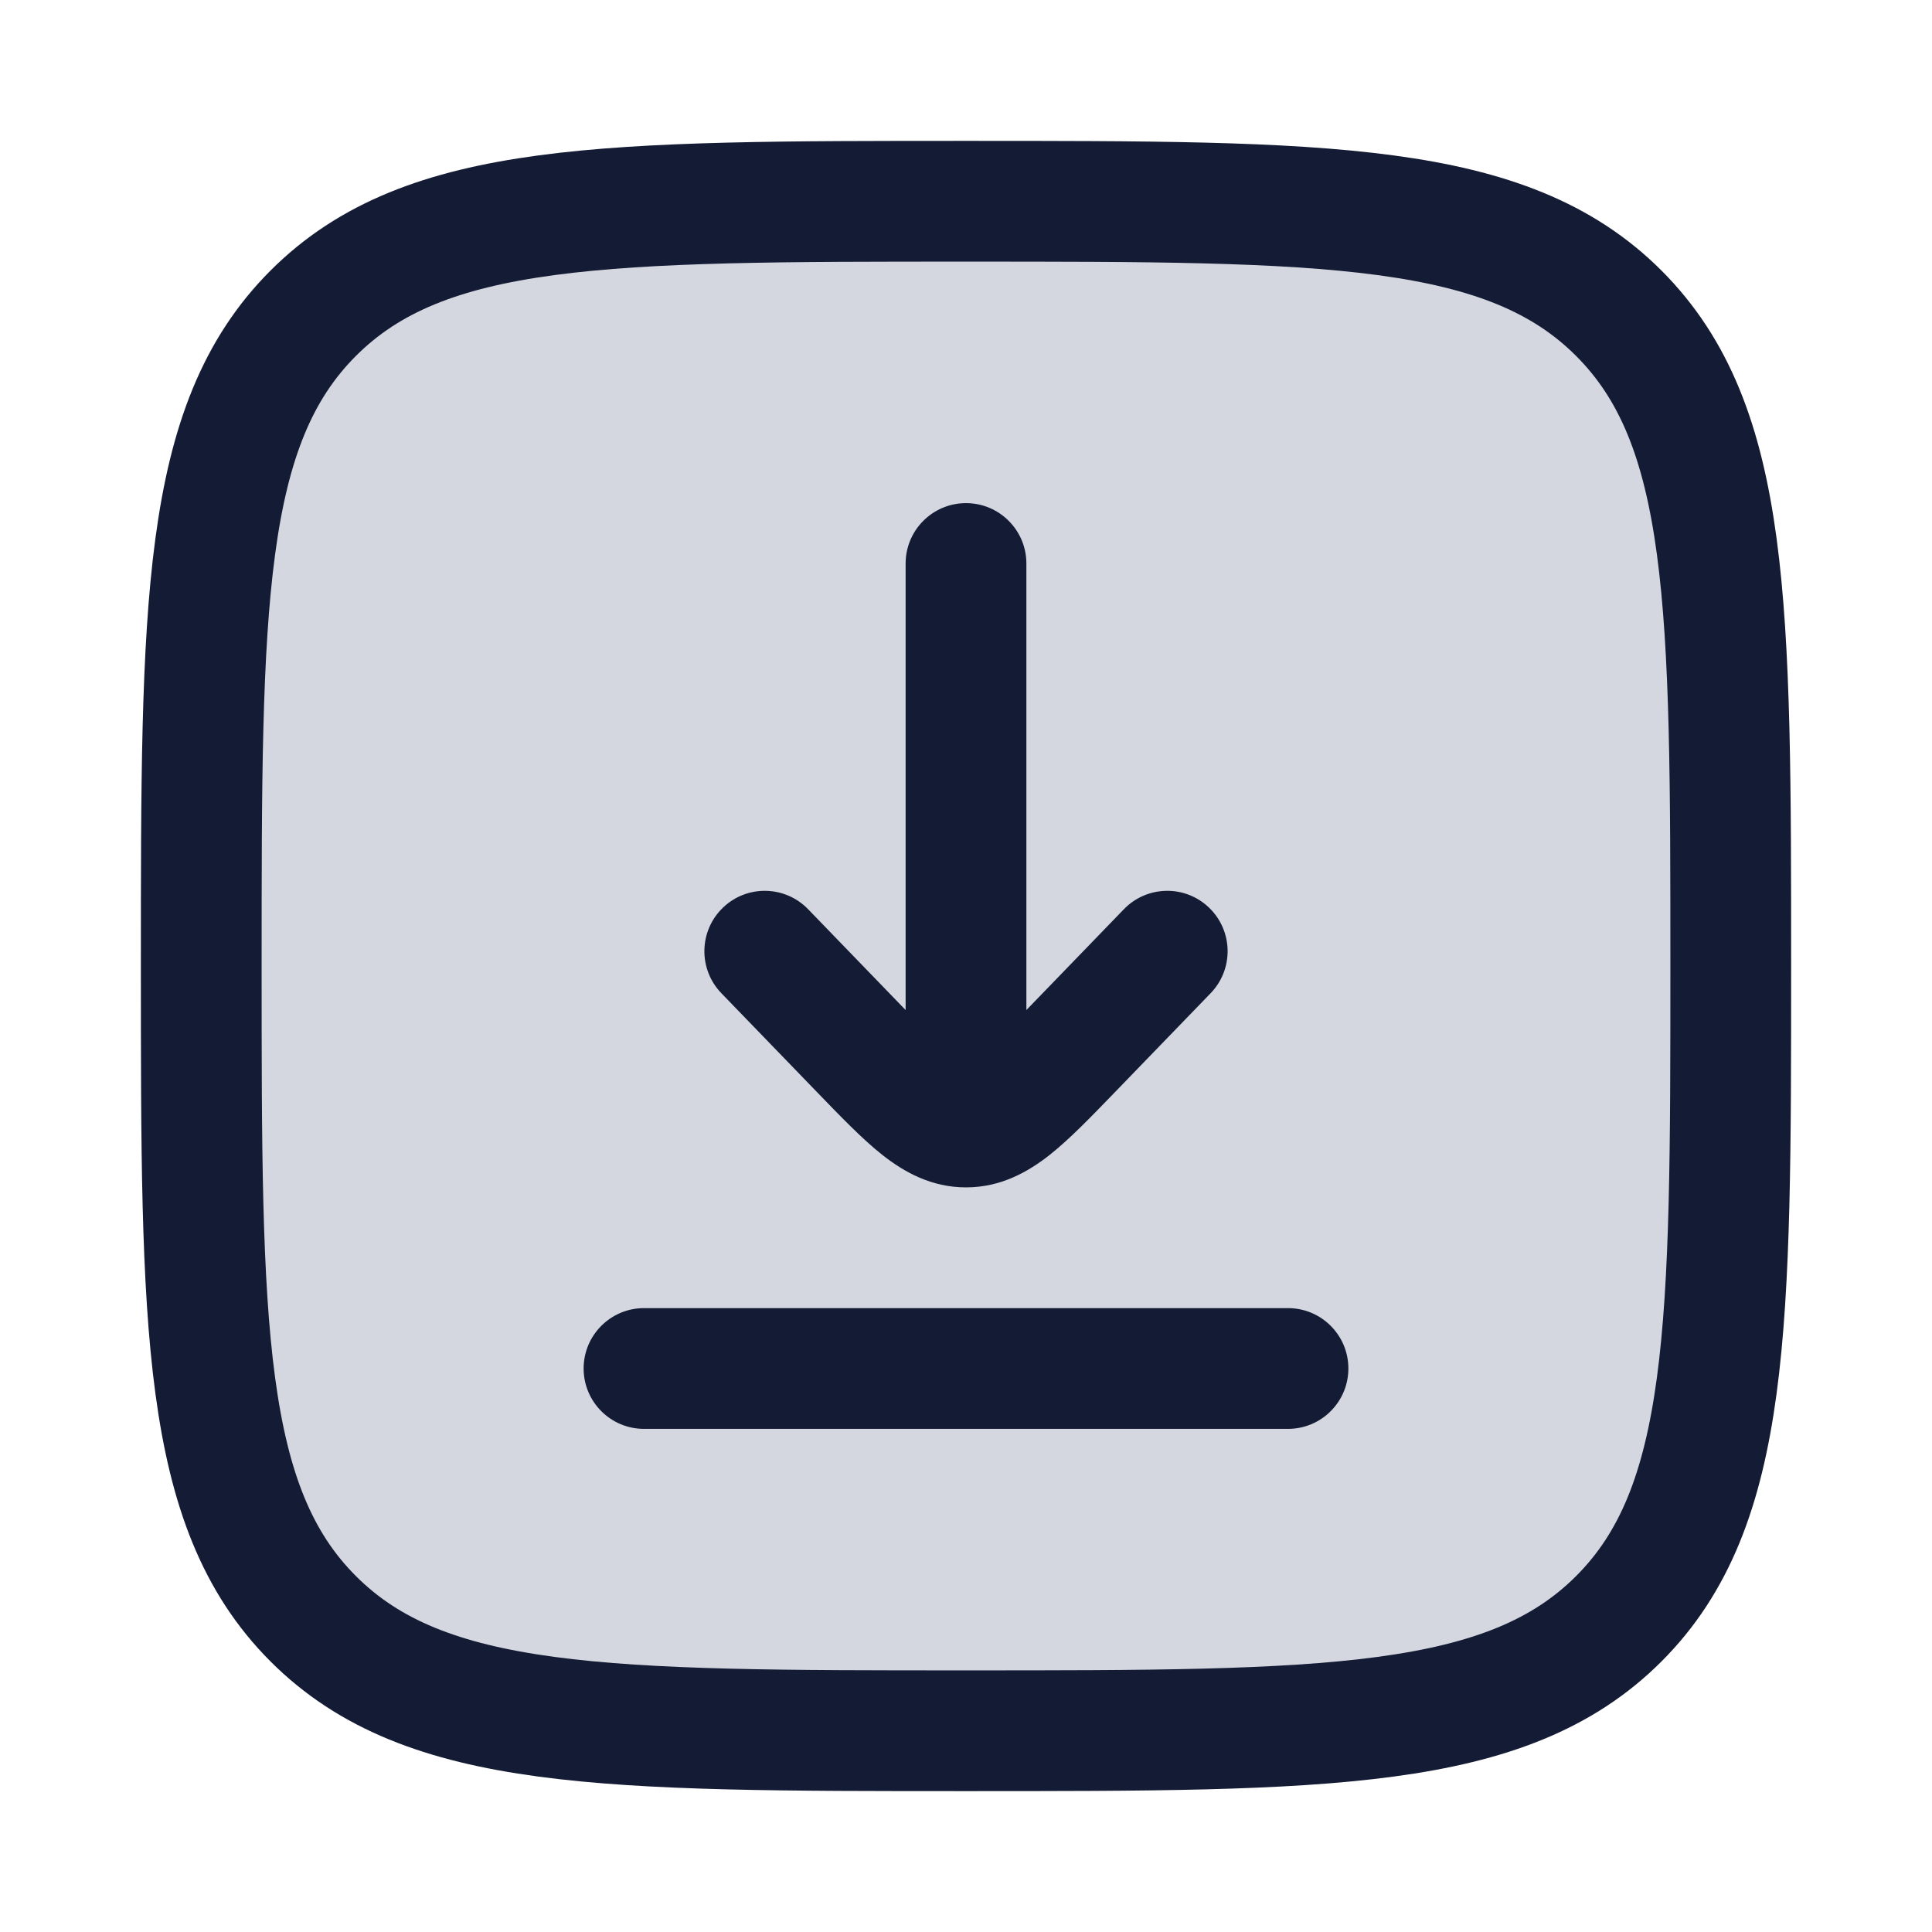 <svg width="24" height="24" viewBox="0 0 24 24" fill="none" xmlns="http://www.w3.org/2000/svg">
<path d="M2.5 12C2.5 7.522 2.5 5.282 3.891 3.891C5.282 2.5 7.522 2.5 12 2.5C16.478 2.5 18.718 2.5 20.109 3.891C21.5 5.282 21.5 7.522 21.5 12C21.5 16.478 21.5 18.718 20.109 20.109C18.718 21.5 16.478 21.5 12 21.5C7.522 21.5 5.282 21.5 3.891 20.109C2.5 18.718 2.5 16.478 2.5 12Z" fill="#D4D7E0"/>
<path d="M2.5 12C2.5 7.522 2.5 5.282 3.891 3.891C5.282 2.5 7.522 2.5 12 2.5C16.478 2.5 18.718 2.5 20.109 3.891C21.5 5.282 21.5 7.522 21.5 12C21.5 16.478 21.5 18.718 20.109 20.109C18.718 21.5 16.478 21.5 12 21.5C7.522 21.5 5.282 21.5 3.891 20.109C2.5 18.718 2.5 16.478 2.5 12Z" stroke="#141B34" stroke-width="1.5"/>
<path d="M8 16.25C7.586 16.25 7.25 16.586 7.25 17C7.25 17.414 7.586 17.75 8 17.75L8 16.25ZM16 17.75C16.414 17.75 16.75 17.414 16.75 17C16.75 16.586 16.414 16.25 16 16.25V17.75ZM15.039 12.338C15.327 12.04 15.319 11.565 15.021 11.277C14.724 10.989 14.249 10.997 13.961 11.295L15.039 12.338ZM13.326 13.031L13.865 13.552L13.865 13.552L13.326 13.031ZM10.674 13.031L10.135 13.552L10.135 13.552L10.674 13.031ZM10.039 11.295C9.751 10.997 9.276 10.989 8.979 11.277C8.681 11.565 8.673 12.04 8.961 12.338L10.039 11.295ZM12.75 7C12.75 6.586 12.414 6.25 12 6.25C11.586 6.25 11.25 6.586 11.25 7L12.75 7ZM8 17.75L16 17.75V16.25L8 16.25L8 17.75ZM13.961 11.295L12.787 12.509L13.865 13.552L15.039 12.338L13.961 11.295ZM11.213 12.509L10.039 11.295L8.961 12.338L10.135 13.552L11.213 12.509ZM12.787 12.509C12.459 12.848 12.265 13.046 12.11 13.169C11.97 13.279 11.956 13.25 12 13.25L12 14.75C12.432 14.75 12.769 14.559 13.039 14.347C13.293 14.146 13.567 13.86 13.865 13.552L12.787 12.509ZM10.135 13.552C10.433 13.86 10.707 14.146 10.961 14.347C11.231 14.559 11.568 14.75 12 14.75L12 13.25C12.044 13.25 12.03 13.279 11.89 13.169C11.735 13.046 11.541 12.848 11.213 12.509L10.135 13.552ZM12.75 14L12.75 7L11.25 7L11.25 14H12.75Z" fill="#141B34"/>
</svg>
